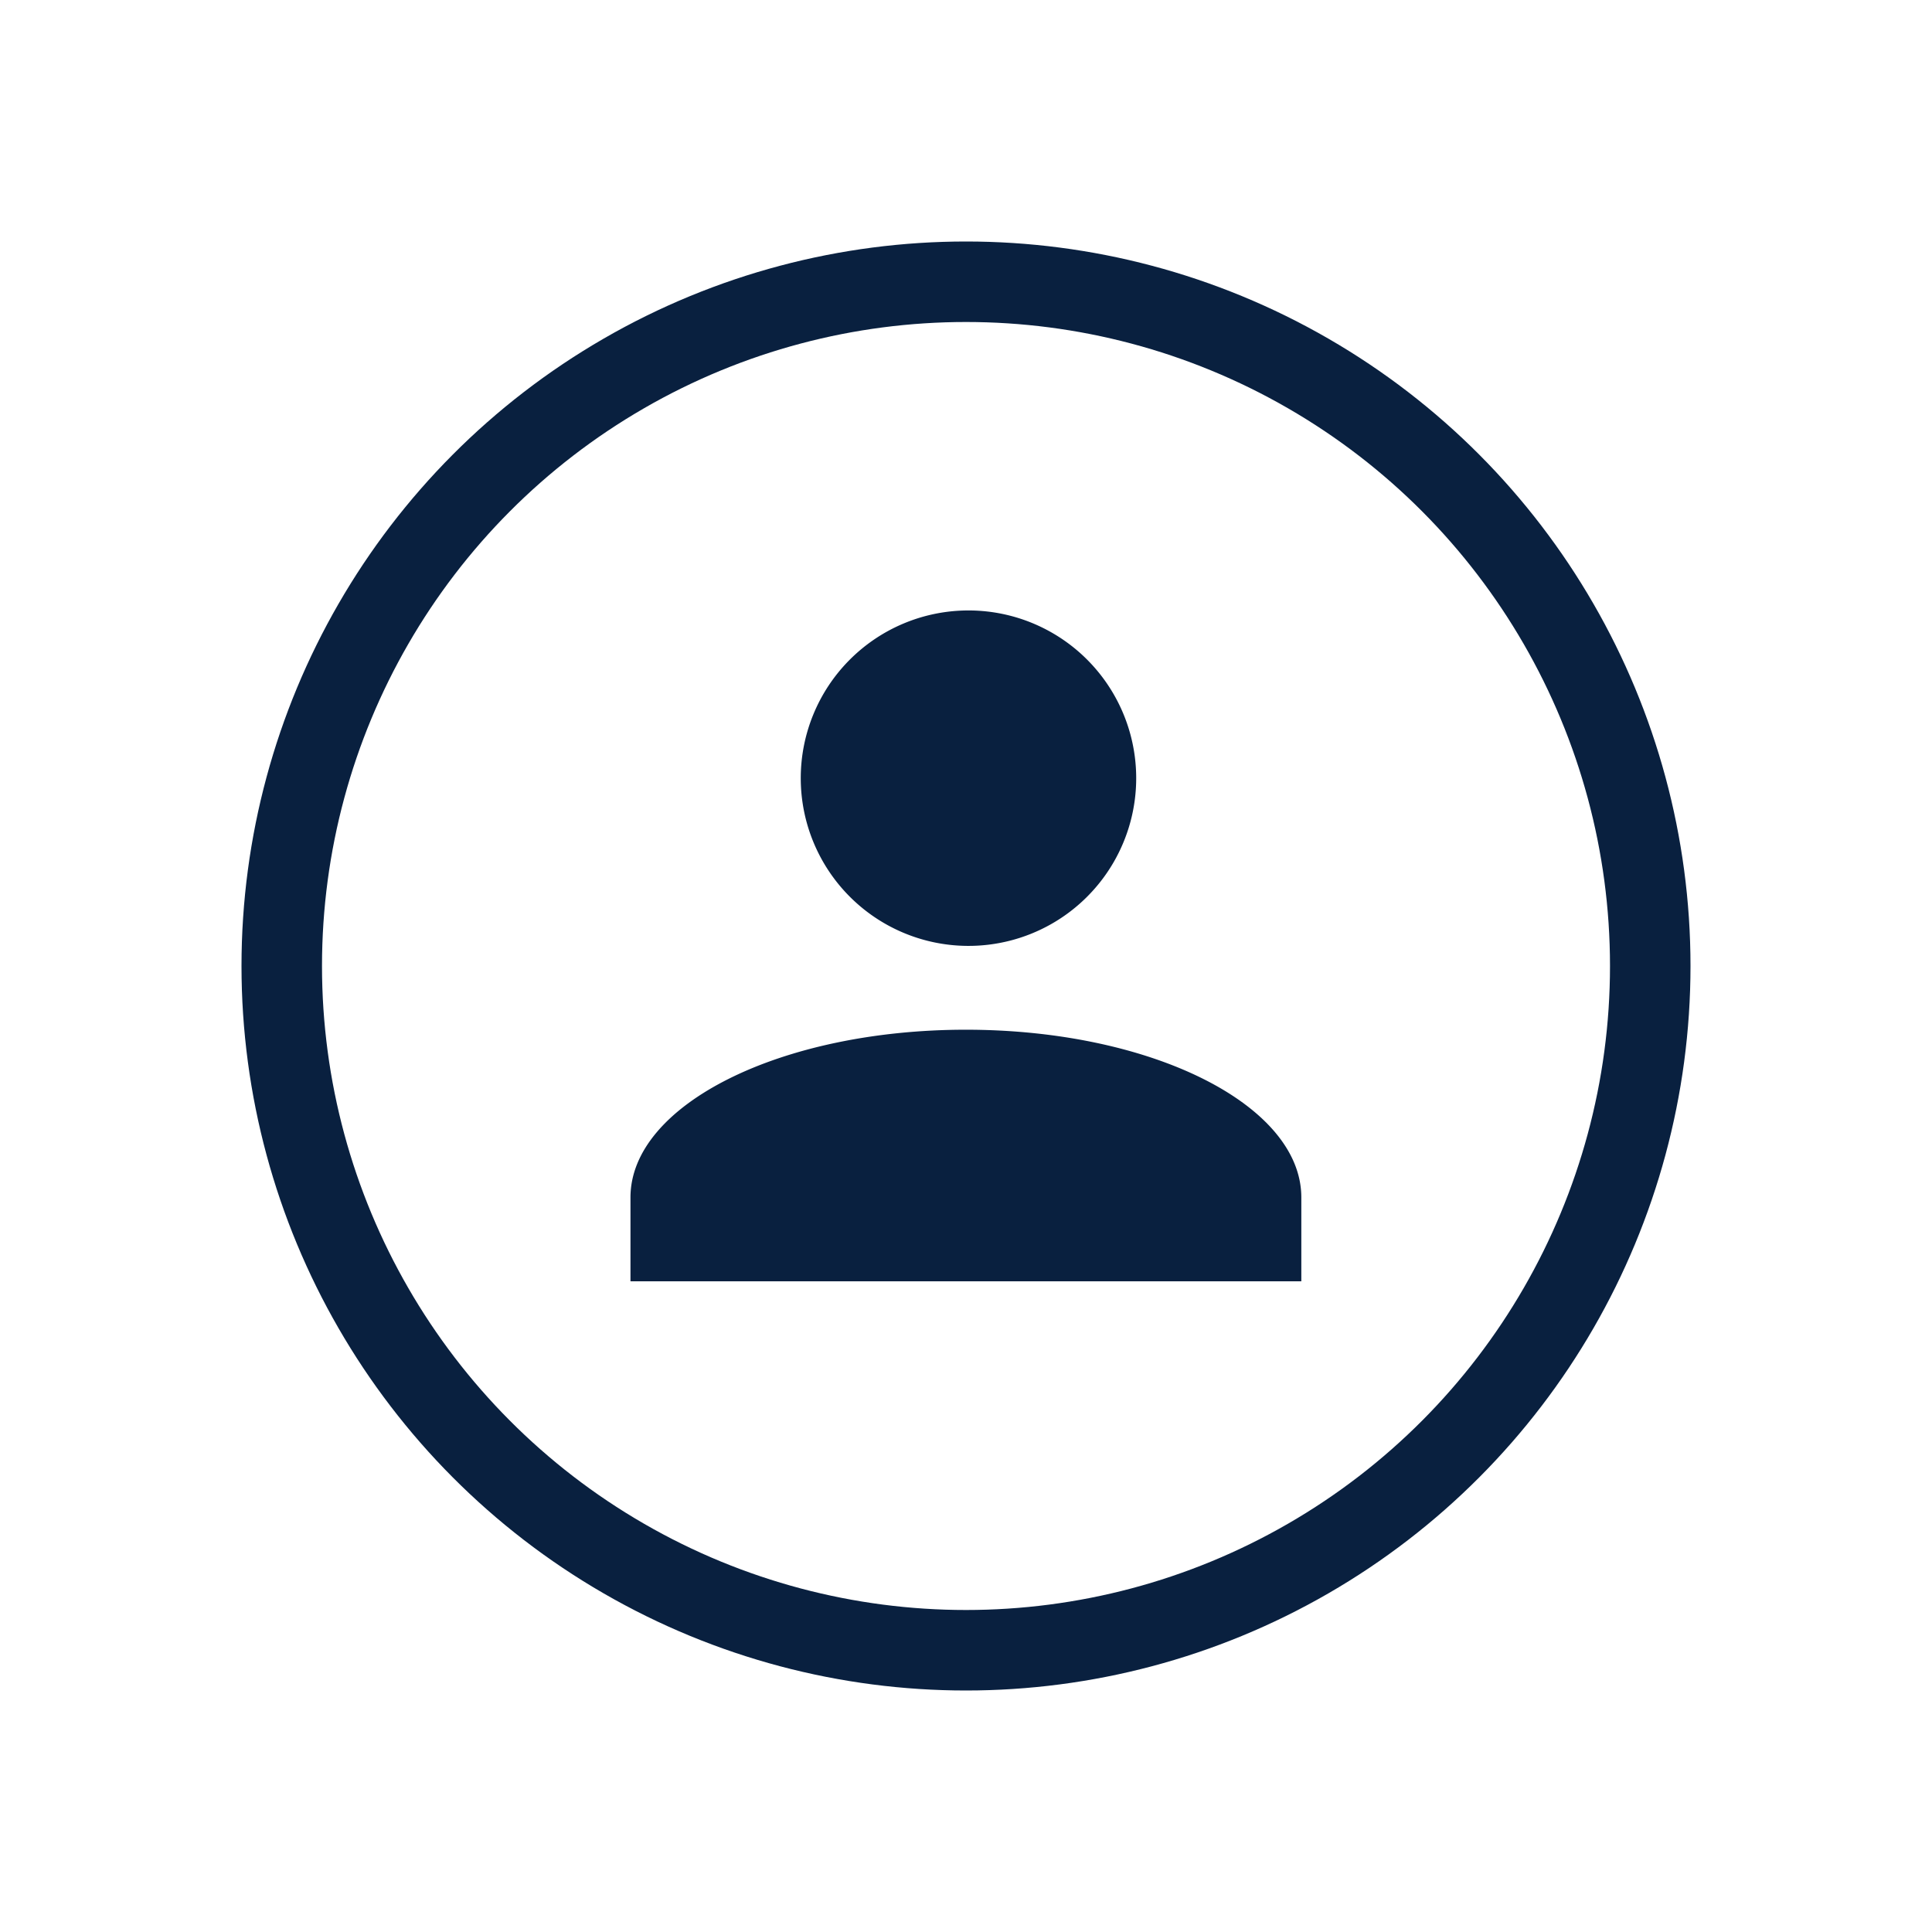 <svg xmlns="http://www.w3.org/2000/svg" width="48" height="48" fill="none" viewBox="0 0 48 48"><circle cx="24" cy="24" r="17" stroke="#09203f" stroke-width="2"/><path fill="#09203f" d="M23.997 15.167a4.167 4.167 0 1 1 0 8.333 4.167 4.167 0 0 1 0-8.333m0 10.416c4.605 0 8.334 1.865 8.334 4.167v2.083H15.664V29.75c0-2.302 3.73-4.167 8.333-4.167"/></svg>